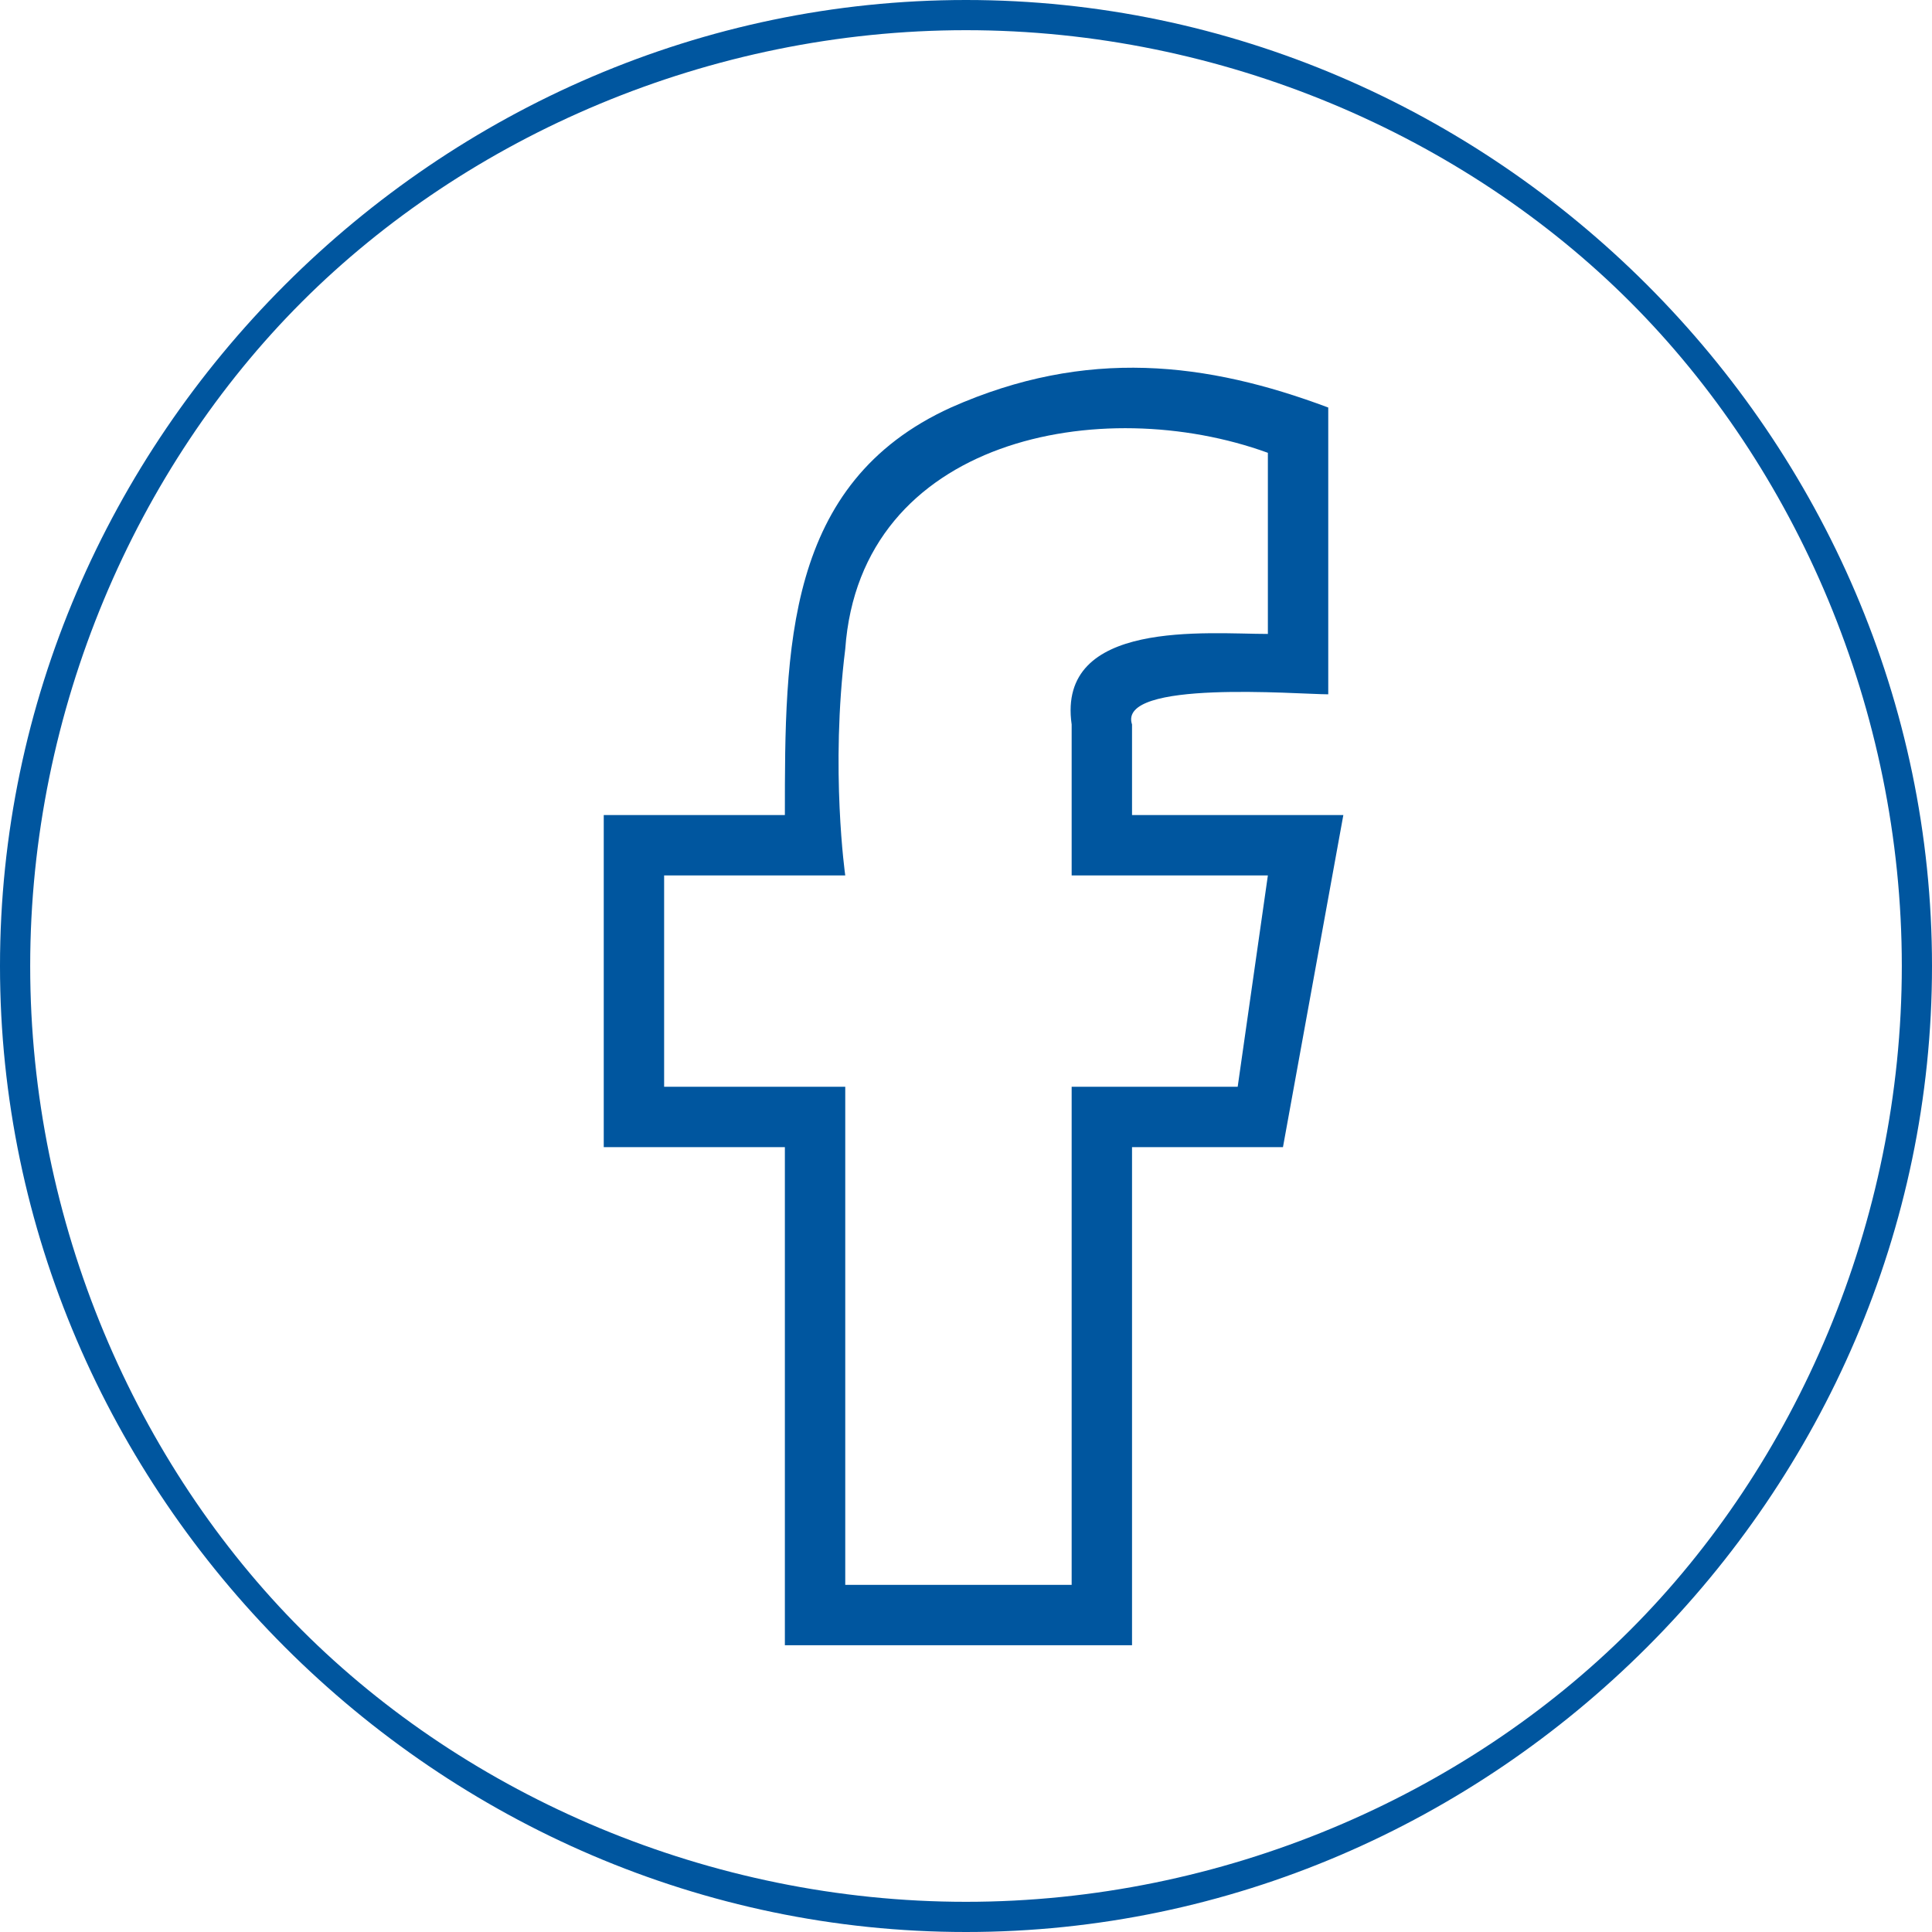 <?xml version="1.0" encoding="utf-8"?>
<!-- Generator: Adobe Illustrator 15.1.0, SVG Export Plug-In . SVG Version: 6.00 Build 0)  -->
<!DOCTYPE svg PUBLIC "-//W3C//DTD SVG 1.1//EN" "http://www.w3.org/Graphics/SVG/1.1/DTD/svg11.dtd">
<svg version="1.1" id="Camada_1" xmlns="http://www.w3.org/2000/svg" xmlns:xlink="http://www.w3.org/1999/xlink" x="0px" y="0px"
	 width="128px" height="128px" viewBox="0 0 128 128" enable-background="new 0 0 128 128" xml:space="preserve">
<g id="Слой_x0020_1">
	<g id="_1453933300384">
		<g>
			<path fill="#00569F" d="M64,0c35,0,64,29,64,64s-29,64-64,64S0,99,0,64S29,0,64,0z M108,20C97,9,81,2,64,2S31,9,20,20S2,47,2,64
				s7,33,18,44s27,18,44,18s33-7,44-18s18-27,18-44S119,31,108,20z"/>
		</g>
		<path fill="#00569F" d="M84,42V30c-11-4-27-1-28,13c-1,8,0,15,0,15H44v14h12v33h15V72h11l2-14H71V48C70,41,80,42,84,42z M88,46
			c-2,0-14-1-13,2v6h14l-4,22H75v33H52V76H40V54h12c0-11,0-22,11-27c9-4,17-3,25,0V46z"/>
	</g>
</g>
</svg>
